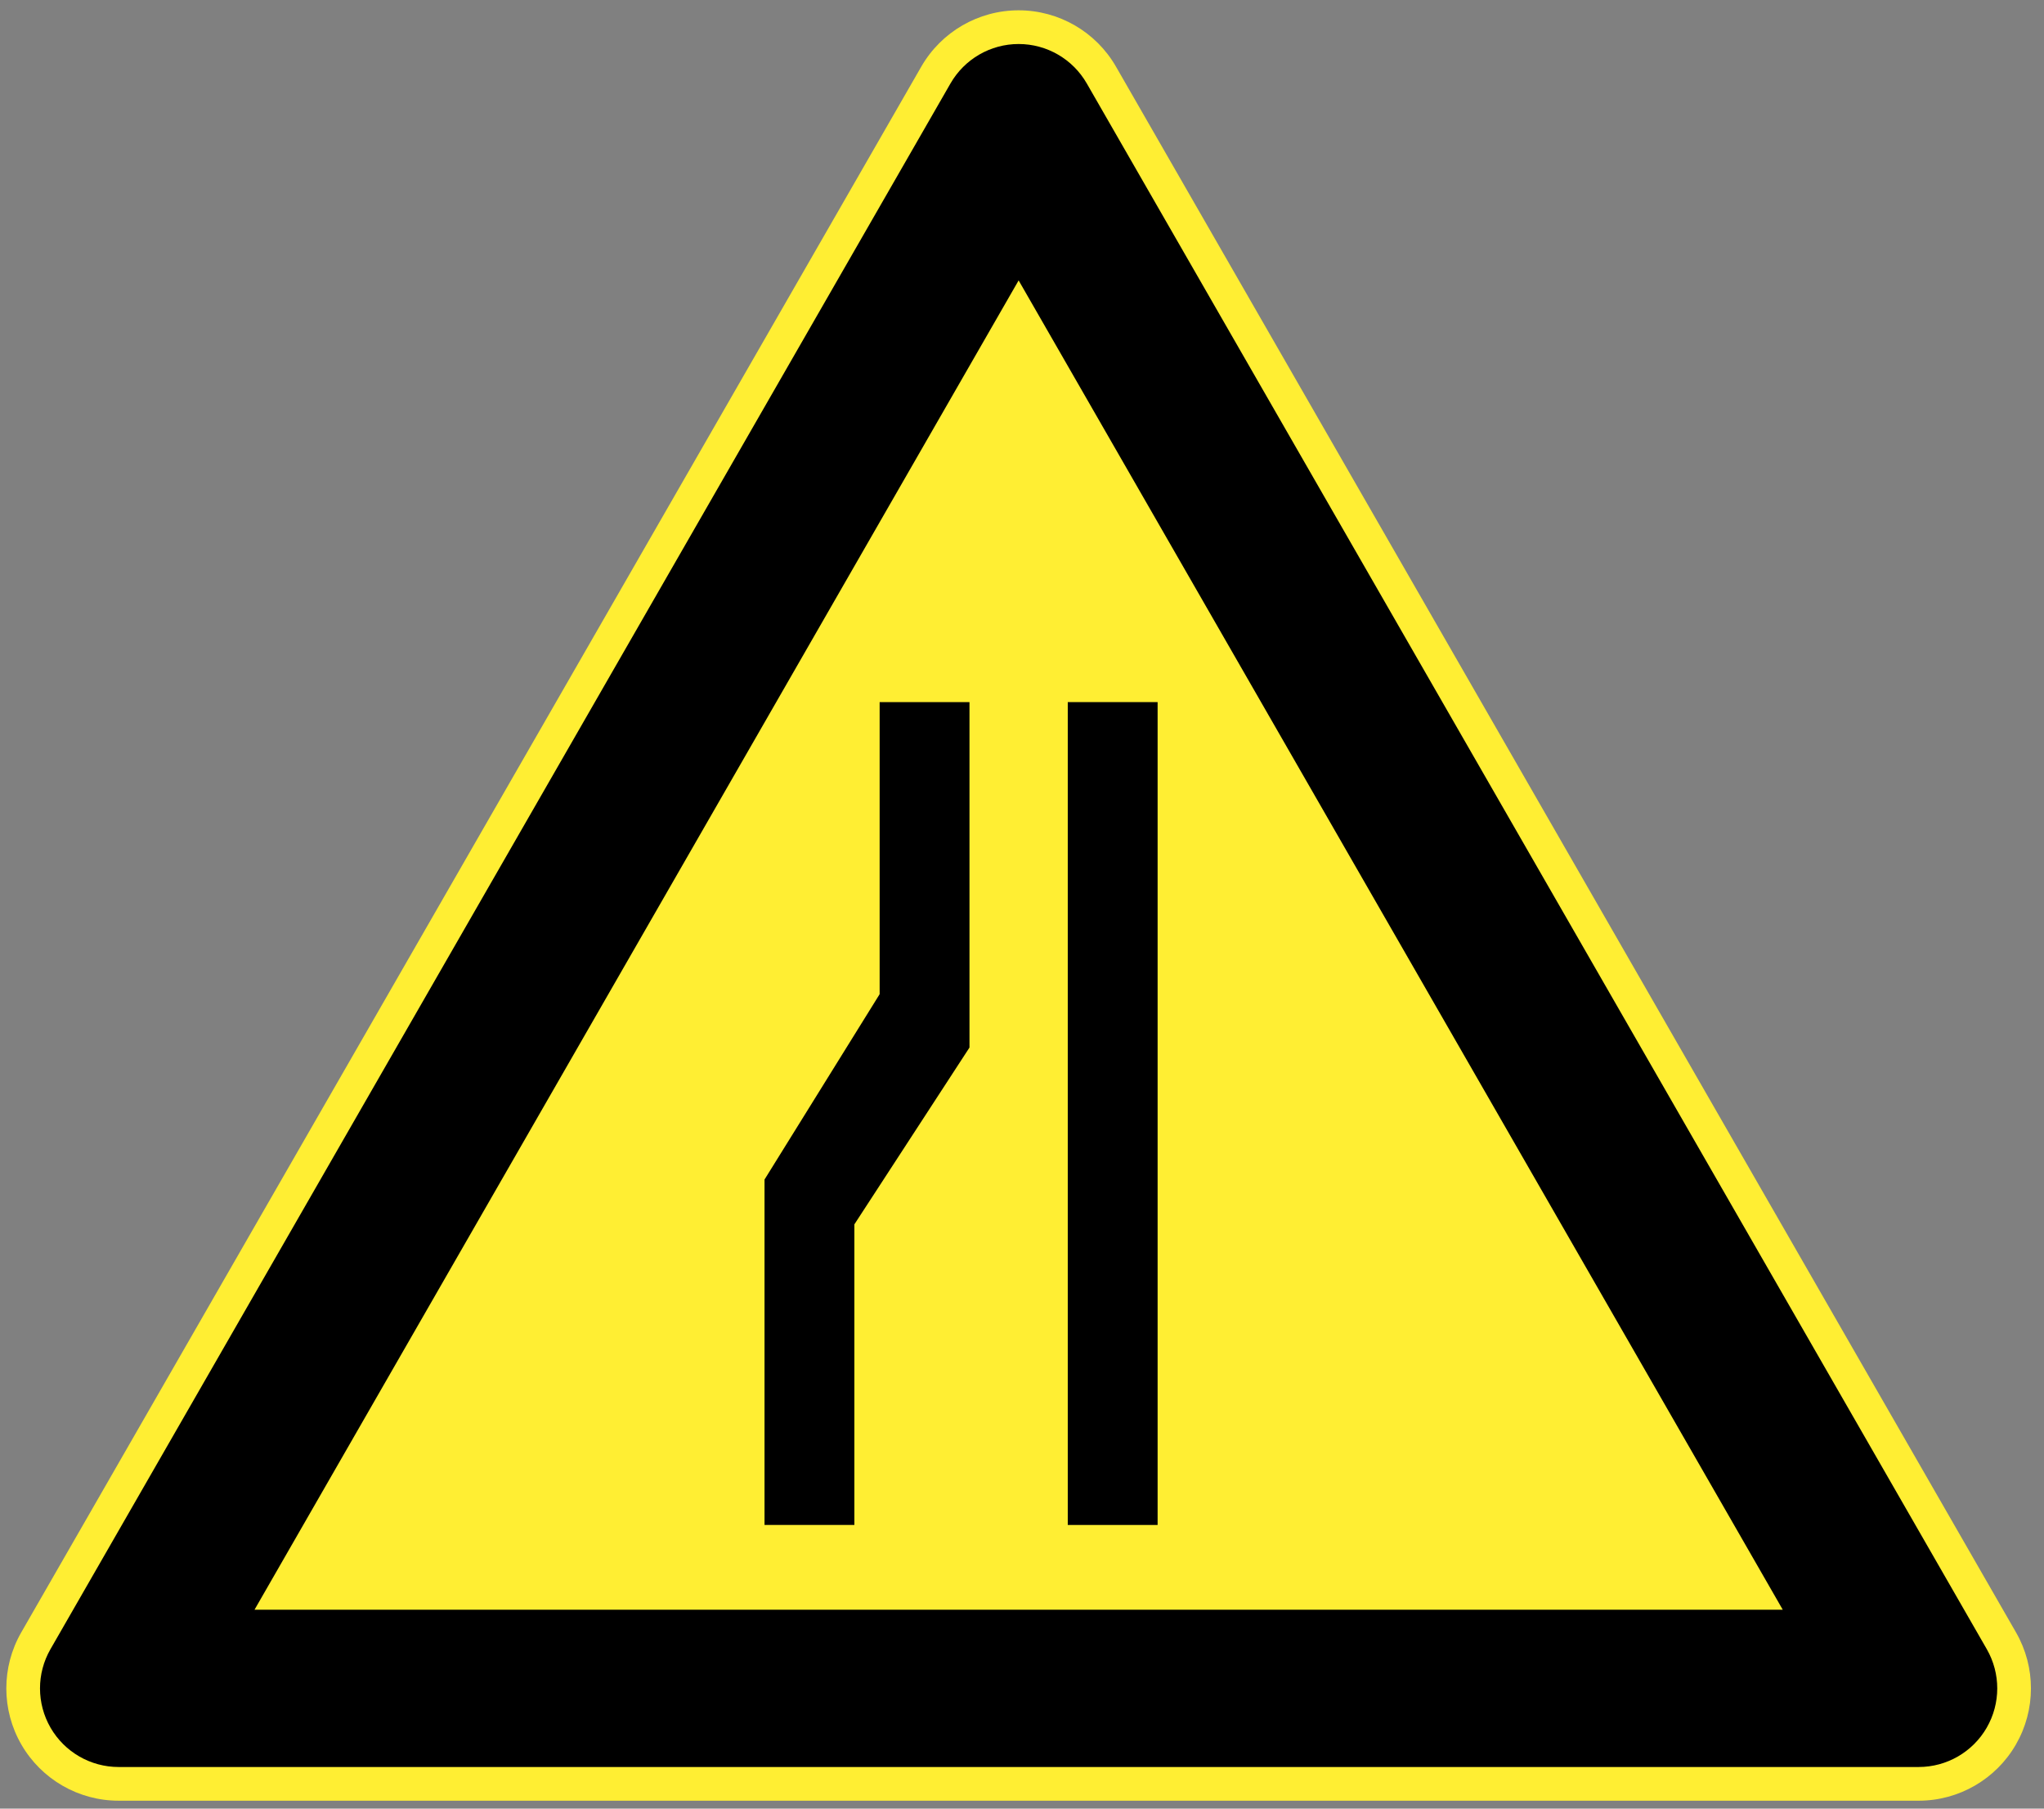 <?xml version="1.0" encoding="utf-8"?>
<!-- Generator: Adobe Illustrator 16.0.4, SVG Export Plug-In . SVG Version: 6.00 Build 0)  -->
<!DOCTYPE svg PUBLIC "-//W3C//DTD SVG 1.1//EN" "http://www.w3.org/Graphics/SVG/1.1/DTD/svg11.dtd">
<svg version="1.1" xmlns="http://www.w3.org/2000/svg" xmlns:xlink="http://www.w3.org/1999/xlink" x="0px" y="0px" width="182px"
	 height="161px" viewBox="0 0 182 161" enable-background="new 0 0 182 161" xml:space="preserve">
<rect x="0" y="0" width="182" height="161" fill="#808080" stroke="none"/>
<g id="Layer_1">
	<path fill="#FFEE33" d="M179.507,145.311L99.369,5.934c-1.784-3.103-5.09-5.016-8.669-5.016s-6.885,1.913-8.669,5.016
		L1.893,145.311c-1.779,3.094-1.774,6.902,0.013,9.992s5.086,4.992,8.656,4.992h160.276c3.569,0,6.868-1.902,8.655-4.992
		C181.281,152.213,181.286,148.405,179.507,145.311z"/>
	<path d="M170.838,157.295H10.562c-2.499,0-4.808-1.332-6.059-3.494c-1.251-2.163-1.255-4.829-0.009-6.995L84.632,7.429
		c1.249-2.172,3.563-3.511,6.068-3.511c2.505,0,4.819,1.339,6.068,3.511l80.138,139.377c1.245,2.166,1.242,4.832-0.01,6.995
		C175.646,155.963,173.337,157.295,170.838,157.295z M22.662,143.295h136.077L90.7,24.961L22.662,143.295z"/>
</g>
<g id="Layer_3">
	<g>
		<polygon points="78.324,88.5 78.324,62.5 86.324,62.5 86.324,93.25 76.074,108.991 76.074,135.75 68.074,135.75 68.074,105 		"/>
		<rect x="95.075" y="62.5" width="8" height="73.25"/>
	</g>
</g>
</svg>
